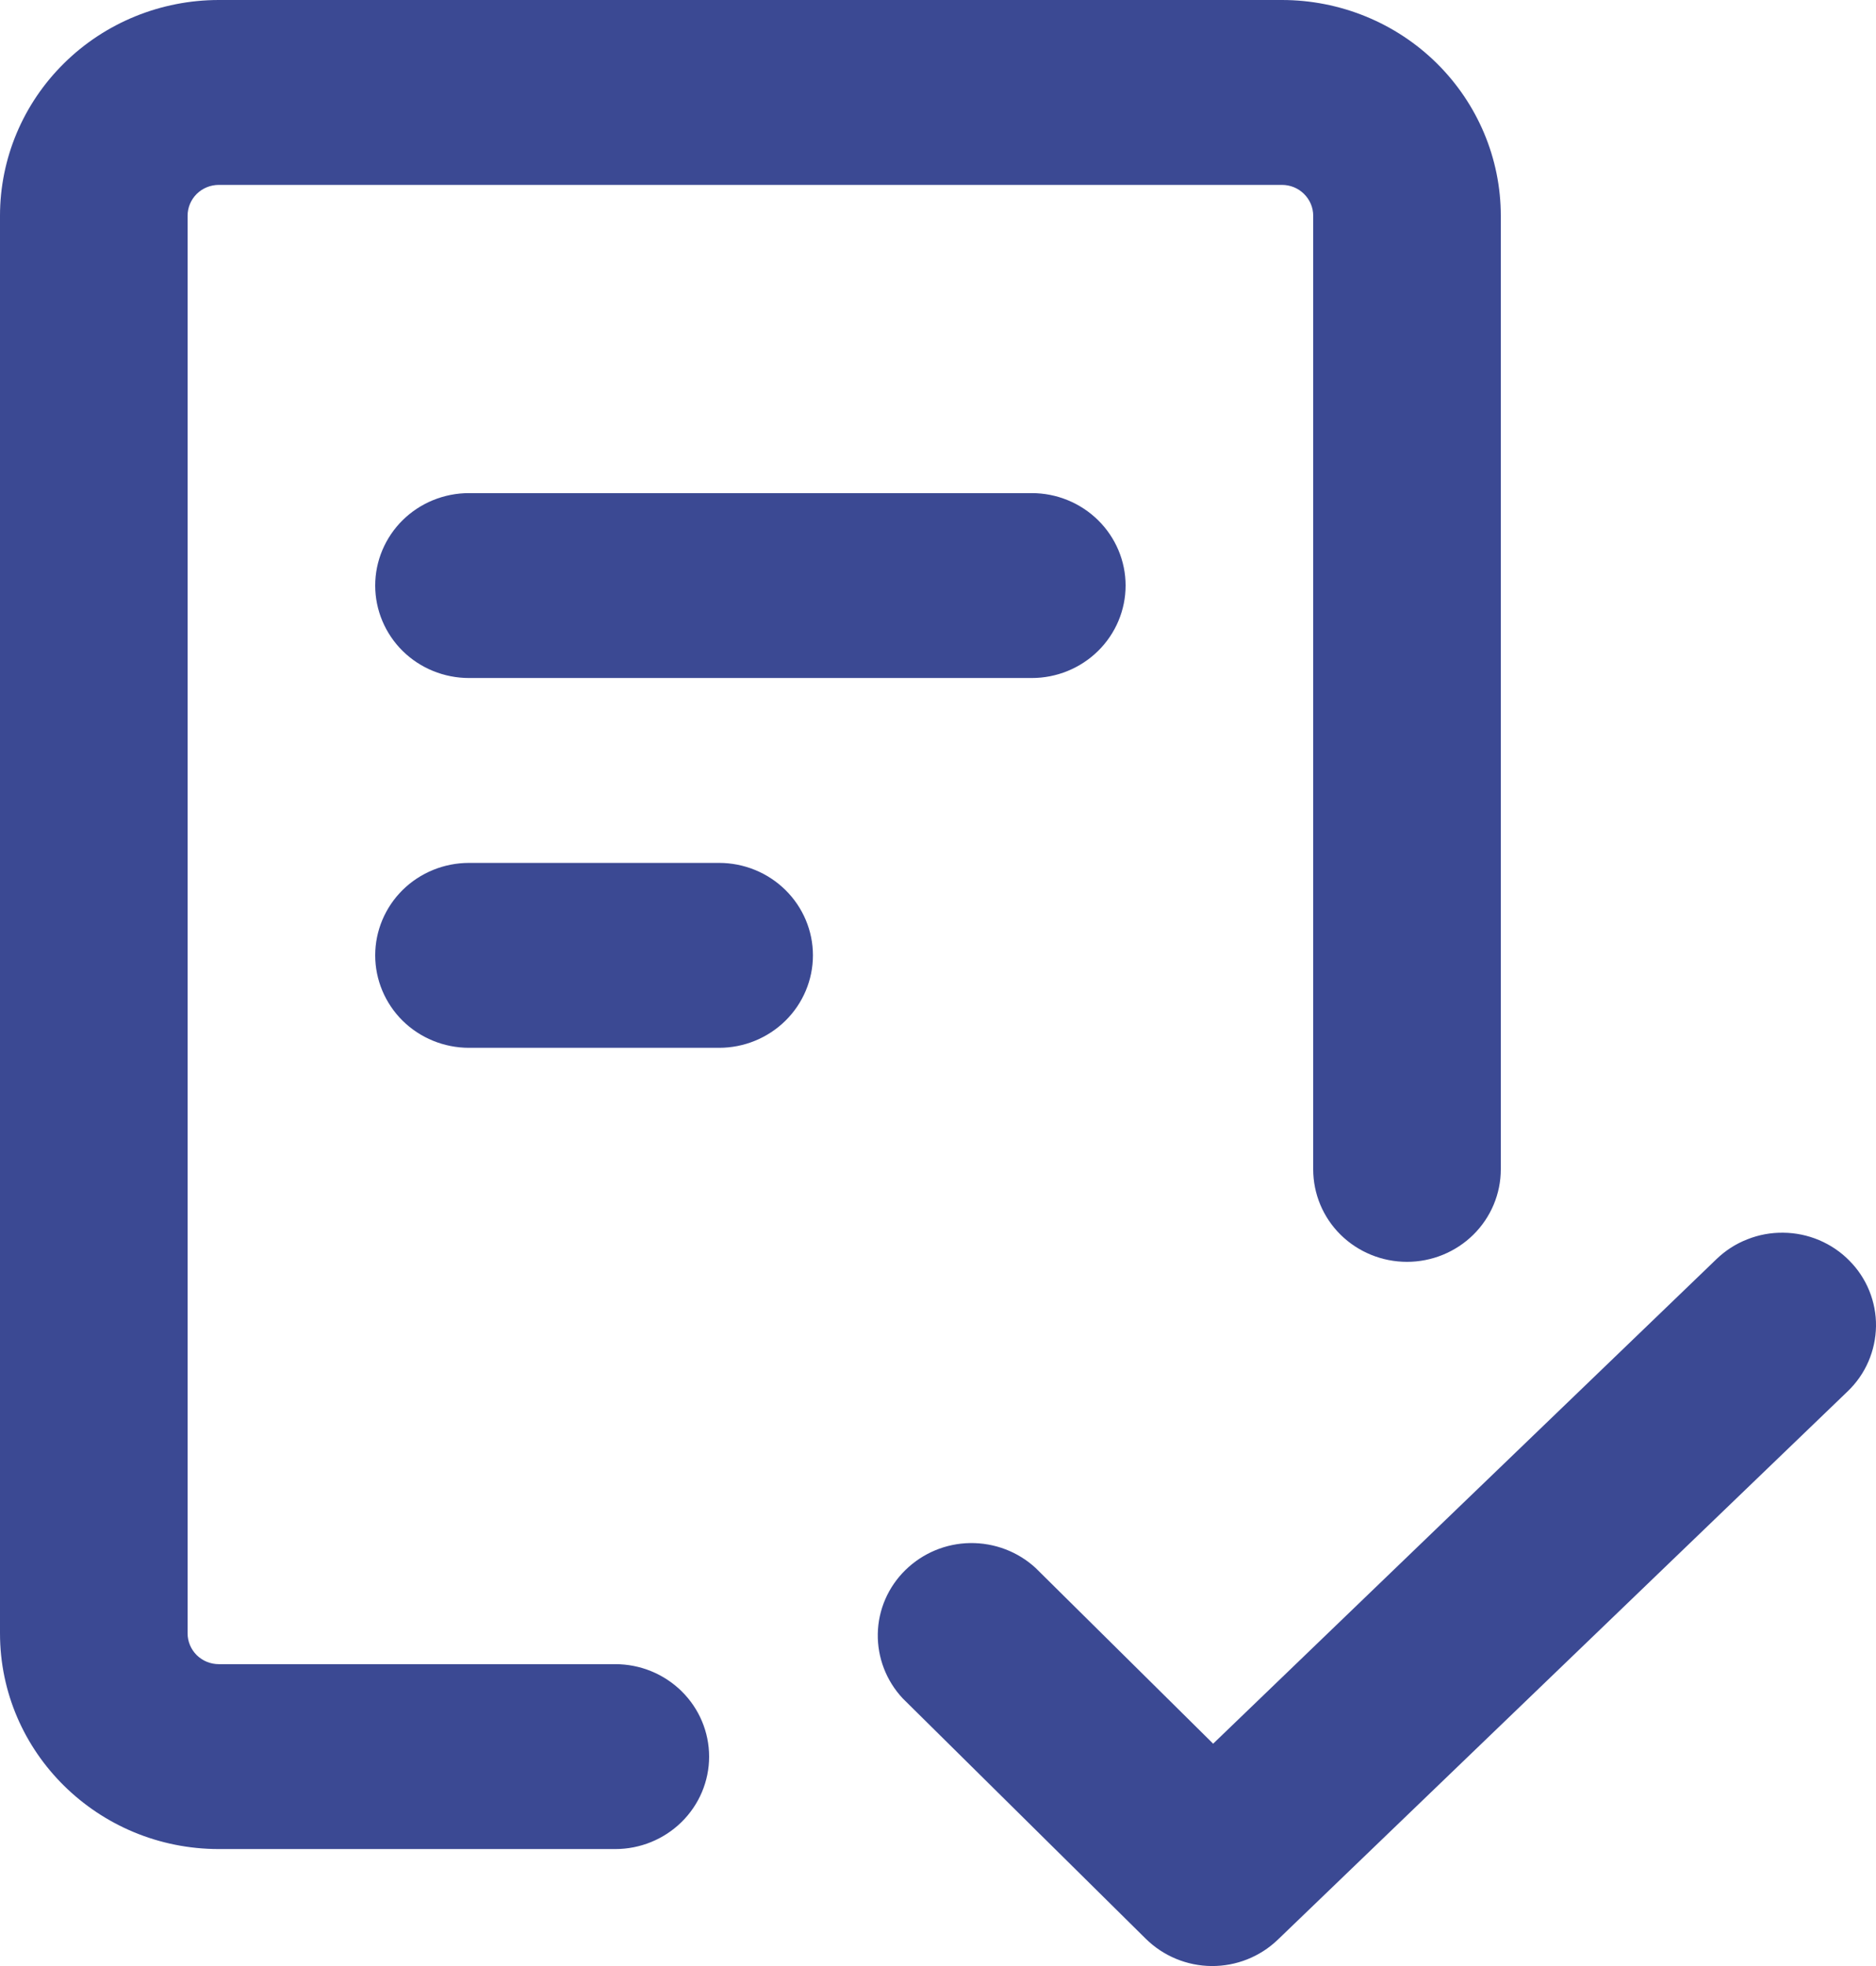 <svg width="21" height="22" viewBox="0 0 21 22" fill="none" xmlns="http://www.w3.org/2000/svg">
<path fill-rule="evenodd" clip-rule="evenodd" d="M2.1 2.414C2.1 2.322 2.137 2.235 2.202 2.17C2.268 2.105 2.357 2.069 2.45 2.069H14.35C14.443 2.069 14.532 2.105 14.597 2.17C14.663 2.235 14.7 2.322 14.7 2.414V13.085C14.7 13.359 14.81 13.623 15.007 13.817C15.204 14.011 15.471 14.12 15.75 14.12C16.028 14.12 16.295 14.011 16.492 13.817C16.689 13.623 16.8 13.359 16.8 13.085V2.414C16.8 1.774 16.541 1.16 16.082 0.707C15.623 0.254 14.999 0 14.35 0H2.45C1.8 0 1.177 0.254 0.718 0.707C0.258 1.16 0 1.774 0 2.414V18.277C0 19.61 1.098 20.691 2.45 20.691H6.888C7.166 20.691 7.433 20.582 7.63 20.388C7.827 20.194 7.938 19.931 7.938 19.657C7.938 19.382 7.827 19.119 7.63 18.925C7.433 18.731 7.166 18.622 6.888 18.622H2.45C2.357 18.622 2.268 18.586 2.202 18.521C2.137 18.456 2.1 18.369 2.1 18.277V2.414ZM5.25 5.518C4.971 5.518 4.704 5.627 4.507 5.821C4.311 6.015 4.2 6.278 4.2 6.552C4.2 6.827 4.311 7.09 4.507 7.284C4.704 7.478 4.971 7.587 5.25 7.587H11.55C11.828 7.587 12.095 7.478 12.292 7.284C12.489 7.09 12.6 6.827 12.6 6.552C12.6 6.278 12.489 6.015 12.292 5.821C12.095 5.627 11.828 5.518 11.55 5.518H5.25ZM4.2 10.69C4.2 10.416 4.311 10.153 4.507 9.959C4.704 9.765 4.971 9.656 5.25 9.656H8.05C8.328 9.656 8.595 9.765 8.792 9.959C8.989 10.153 9.1 10.416 9.1 10.69C9.1 10.965 8.989 11.228 8.792 11.422C8.595 11.616 8.328 11.725 8.05 11.725H5.25C4.971 11.725 4.704 11.616 4.507 11.422C4.311 11.228 4.2 10.965 4.2 10.69ZM20.683 15.569C20.782 15.474 20.861 15.361 20.915 15.236C20.969 15.111 20.998 14.977 21 14.841C21.002 14.705 20.976 14.57 20.925 14.444C20.874 14.318 20.798 14.203 20.701 14.106C20.605 14.008 20.49 13.931 20.363 13.877C20.237 13.824 20.1 13.795 19.962 13.794C19.825 13.792 19.688 13.817 19.56 13.868C19.431 13.918 19.315 13.993 19.216 14.088L13.58 19.512L11.593 17.546C11.395 17.363 11.131 17.263 10.859 17.267C10.587 17.271 10.328 17.38 10.135 17.569C9.942 17.758 9.831 18.013 9.826 18.281C9.821 18.549 9.921 18.809 10.106 19.006L12.826 21.695C13.022 21.888 13.286 21.998 13.563 22C13.839 22.002 14.105 21.896 14.303 21.706L20.683 15.569Z" fill="#3B4993"/>
</svg>
